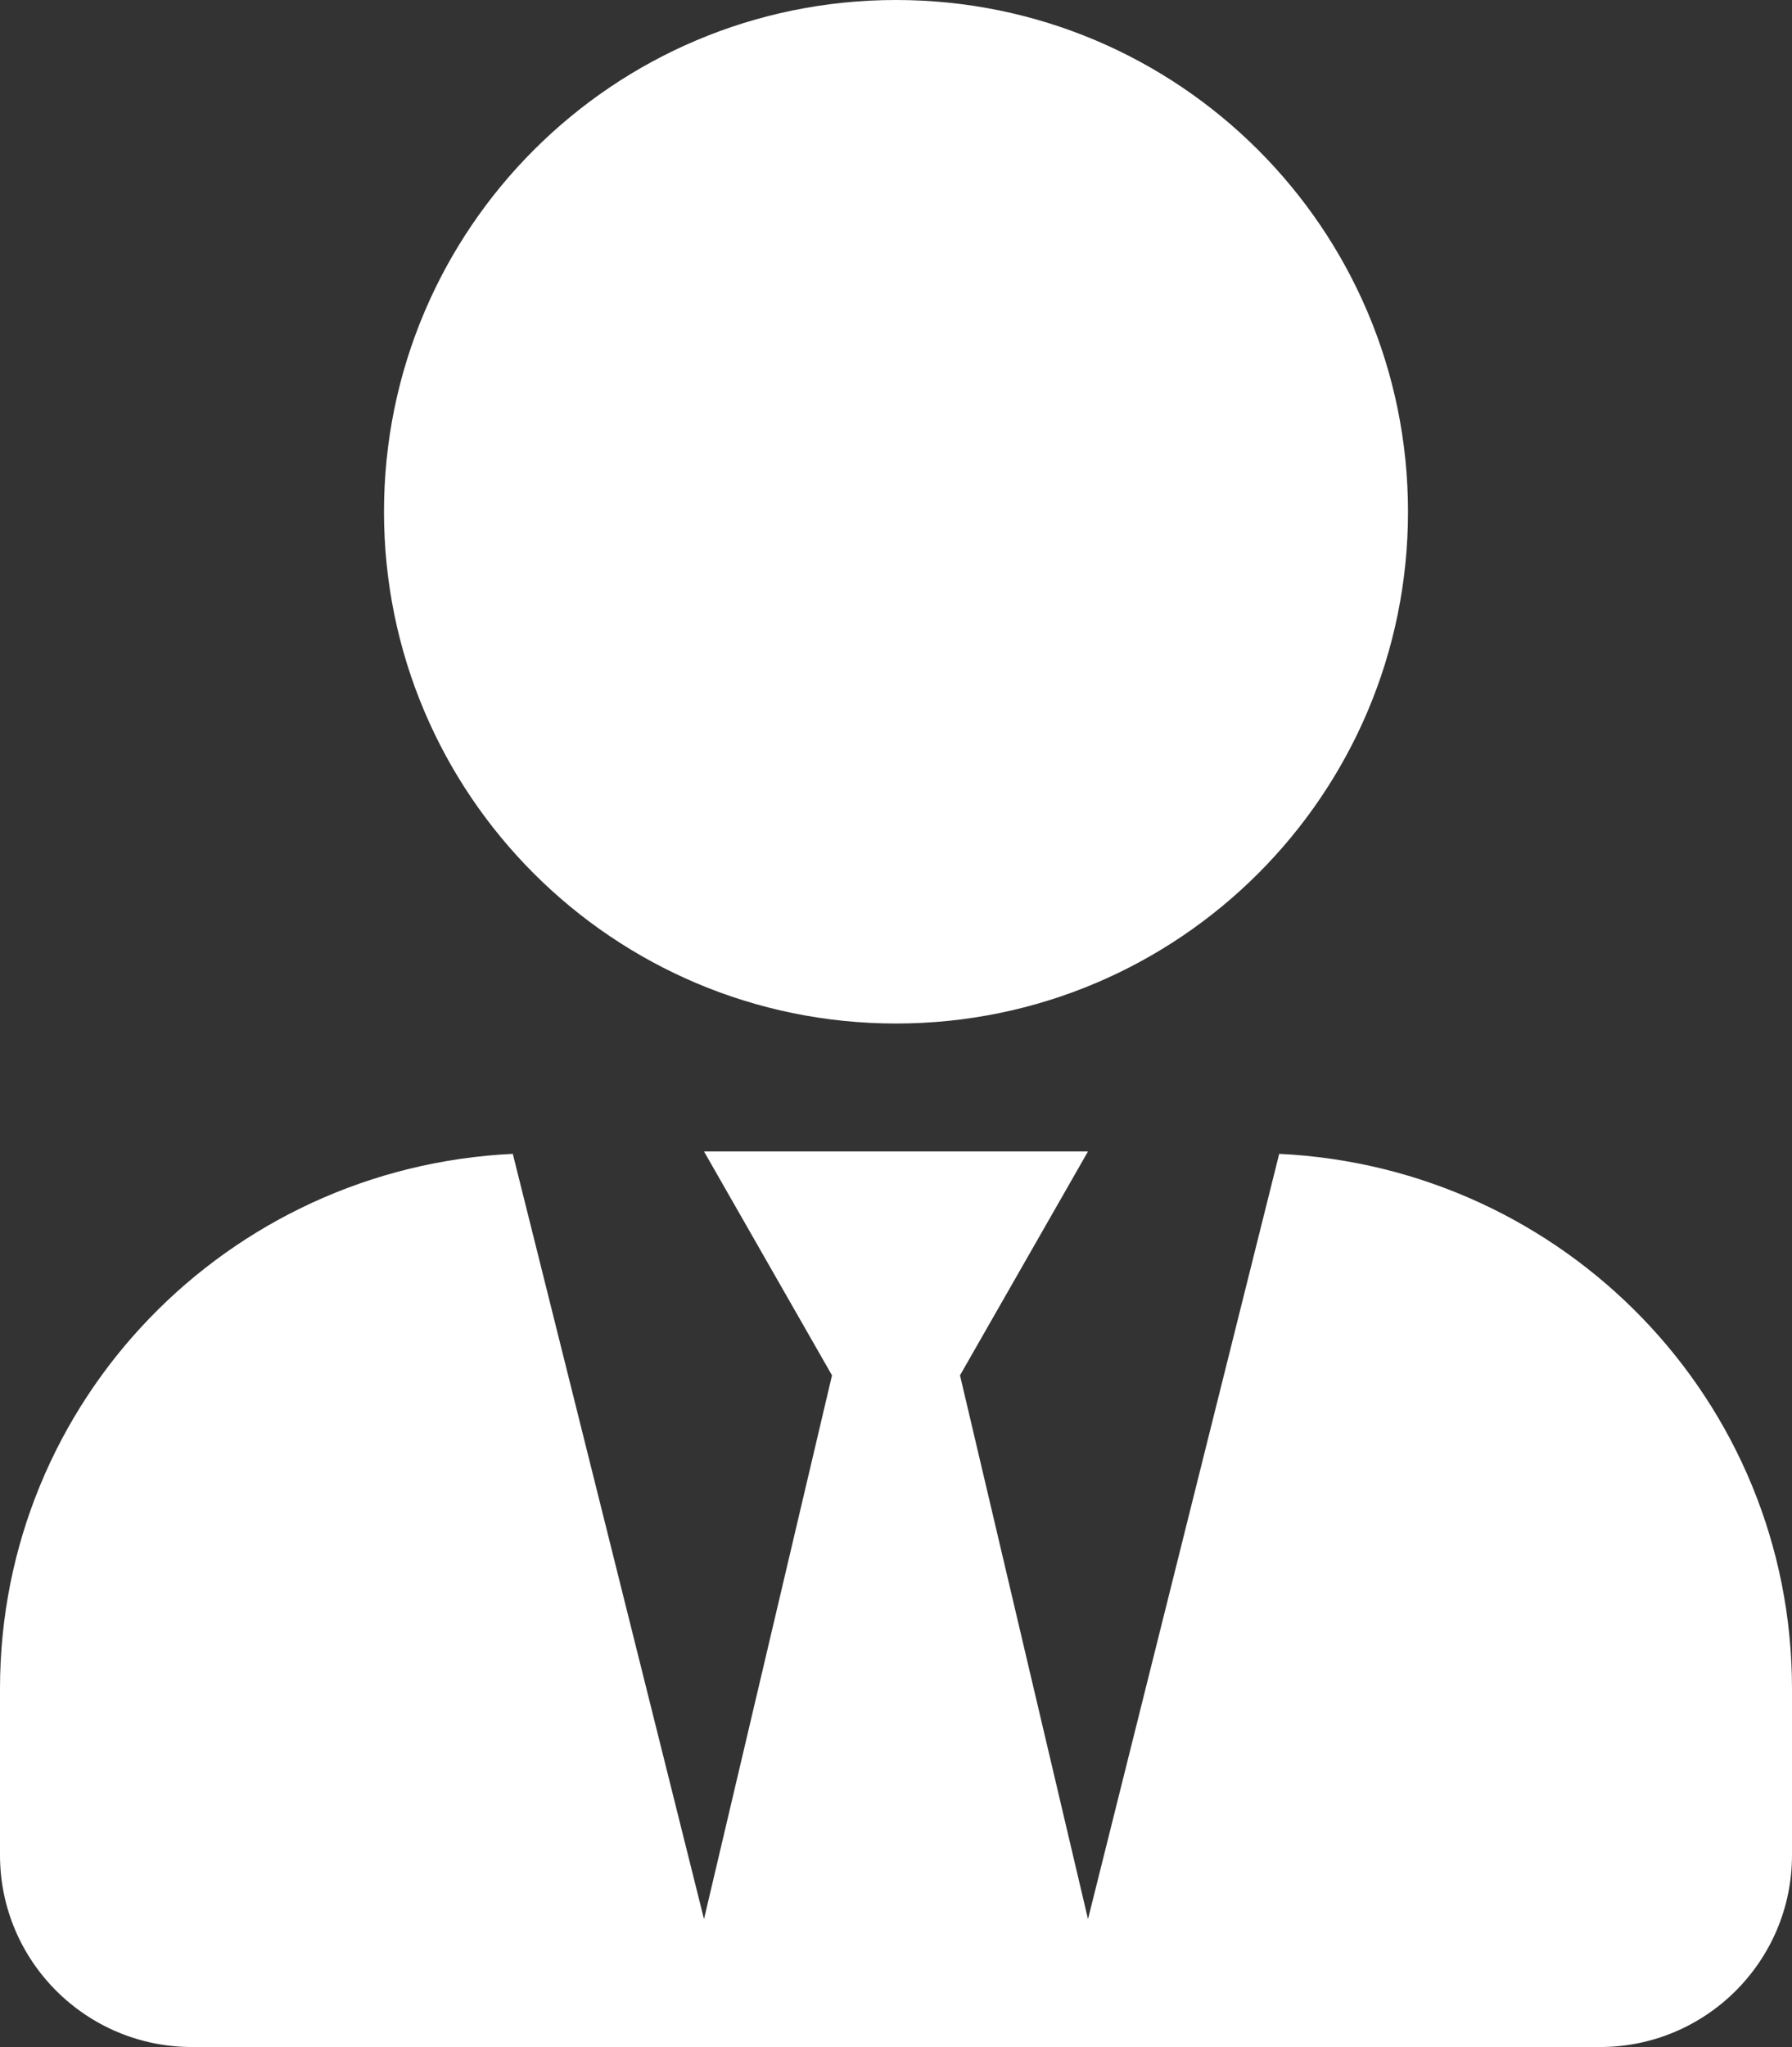 <svg width="169" height="193" viewBox="0 0 169 193" fill="none" xmlns="http://www.w3.org/2000/svg">
<rect x="0" y="0" width="169" height="193" fill="#333333" stroke="none"/>
<path d="M84.5 96.5C111.17 96.5 132.786 74.901 132.786 48.25C132.786 21.599 111.17 0 84.5 0C57.83 0 36.214 21.599 36.214 48.25C36.214 74.901 57.83 96.5 84.5 96.5ZM120.639 108.789L102.607 180.938L90.536 129.672L102.607 108.562H66.393L78.464 129.672L66.393 180.938L48.361 108.789C21.465 110.07 0 132.047 0 159.225V174.906C0 184.896 8.11 193 18.107 193H150.893C160.89 193 169 184.896 169 174.906V159.225C169 132.047 147.535 110.07 120.639 108.789Z" fill="white"/>
</svg>
